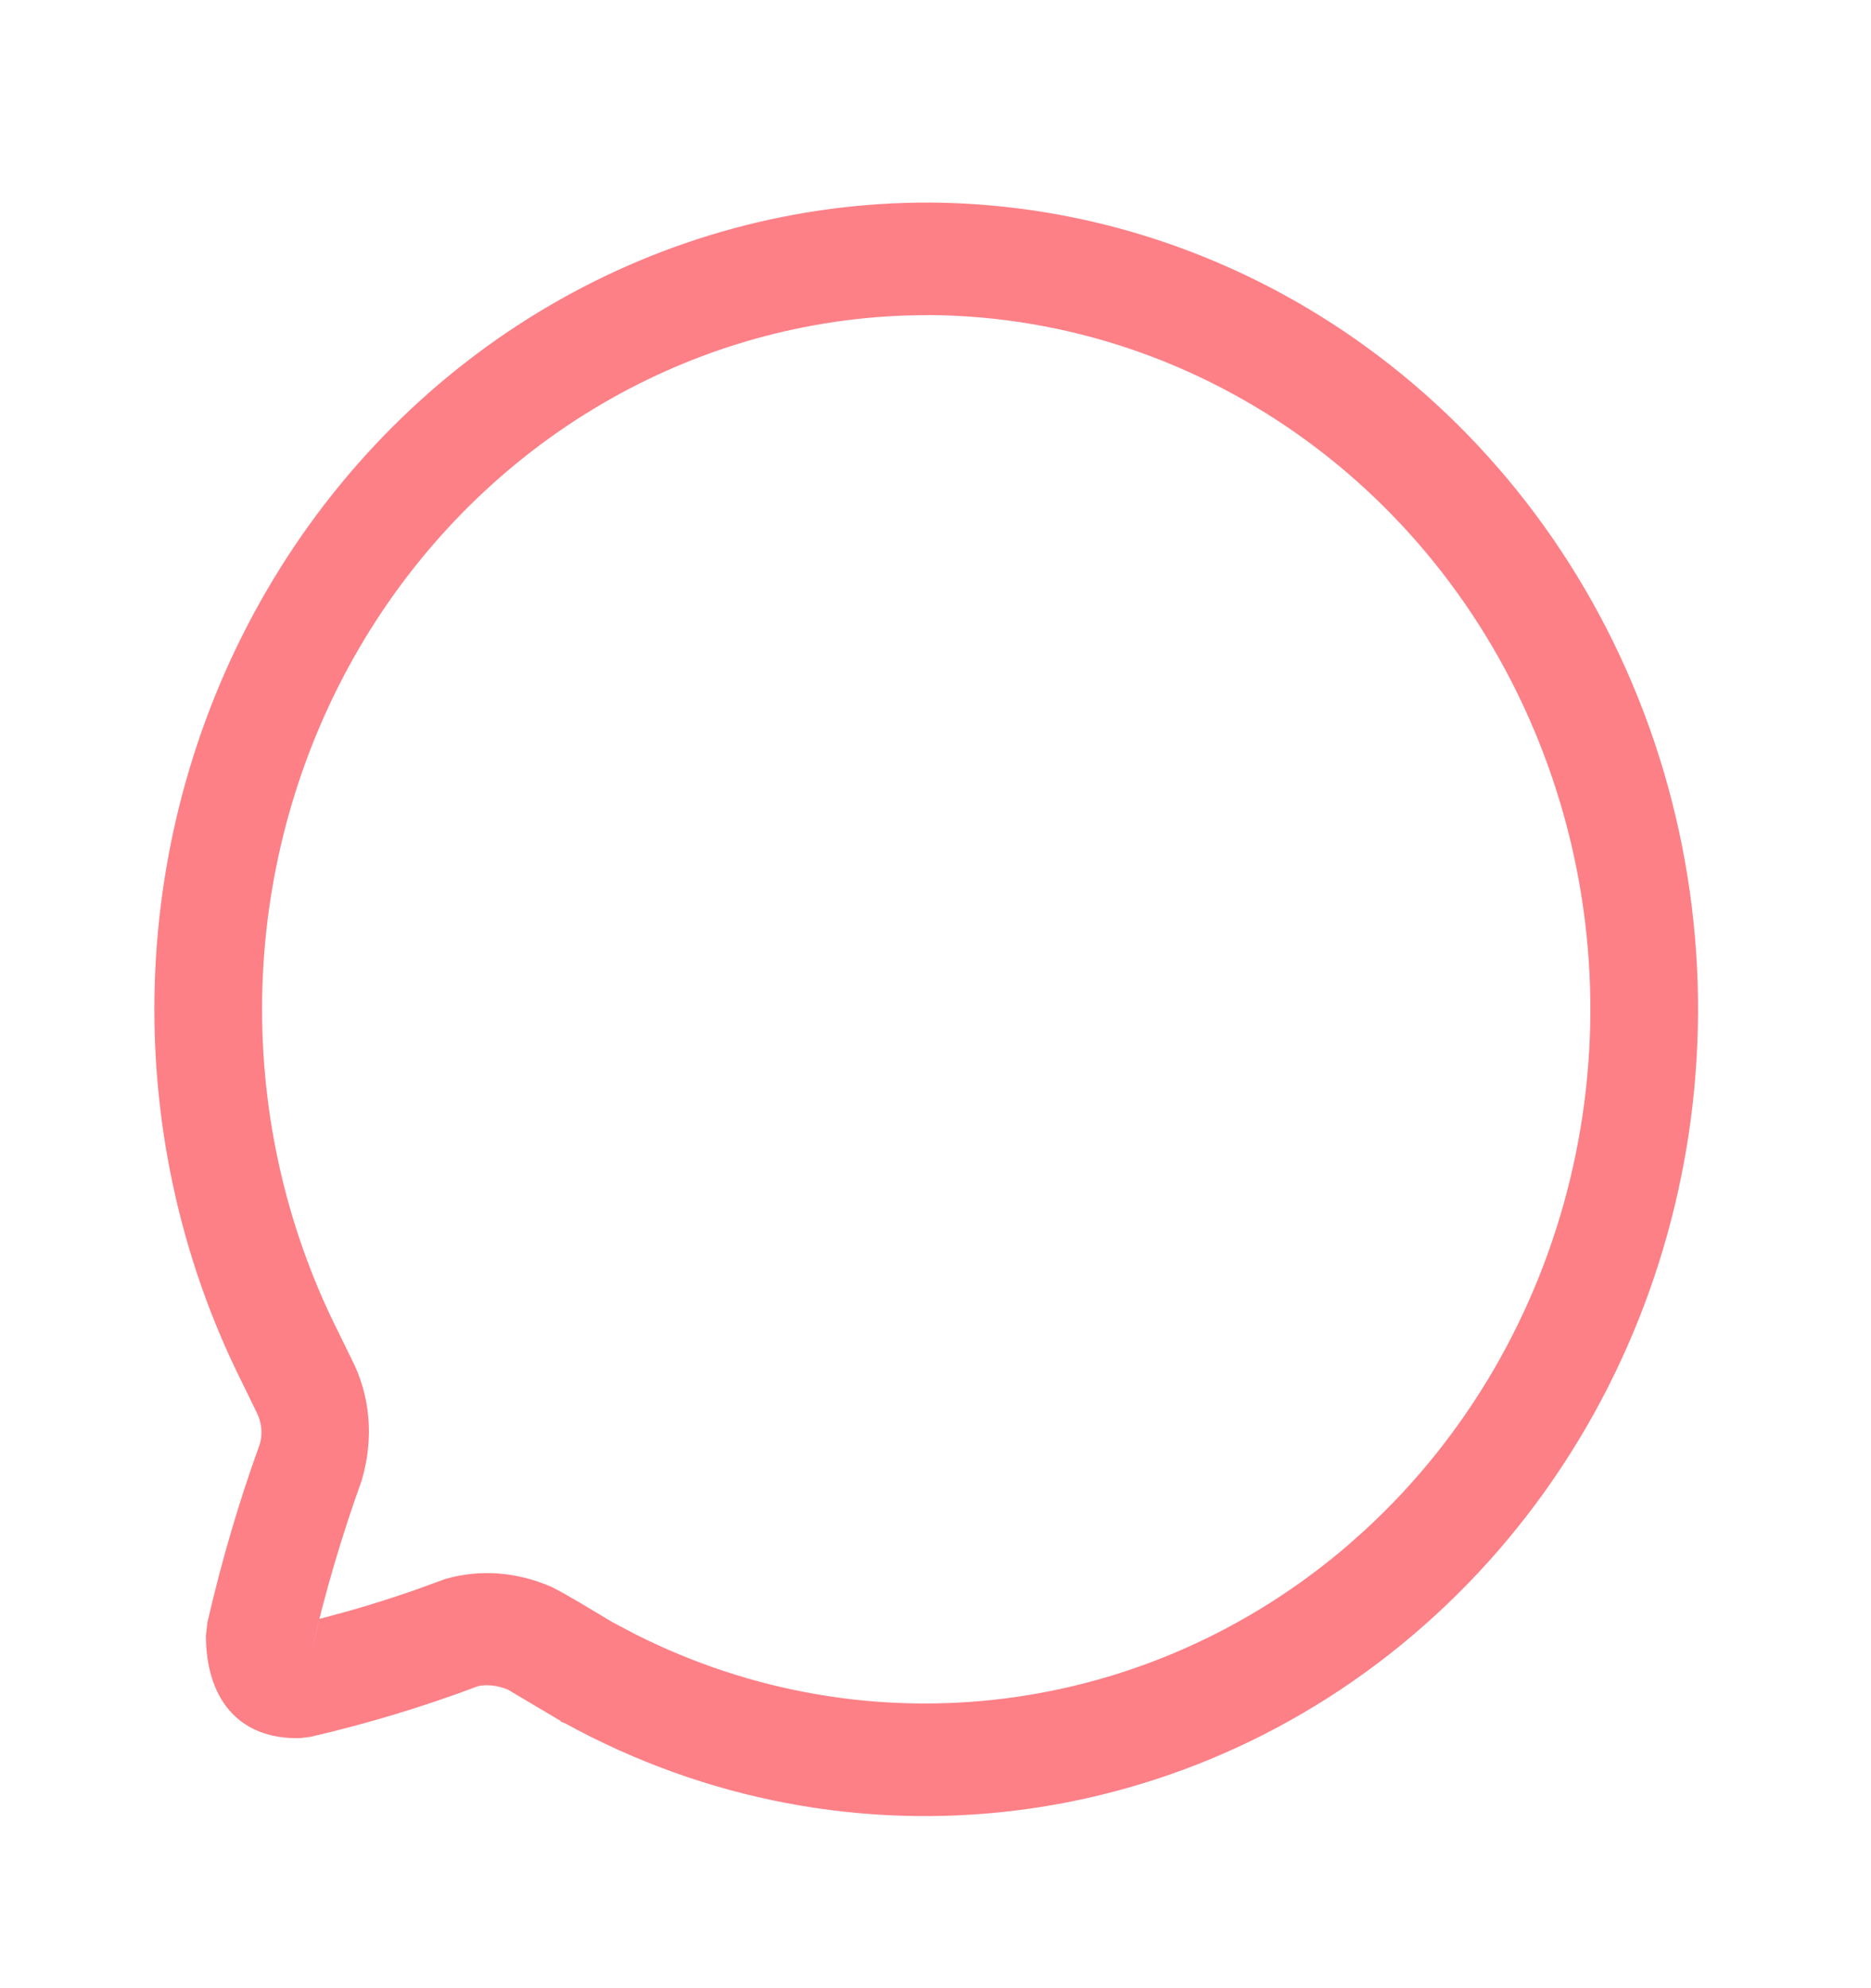 <svg width="16" height="17" viewBox="0 0 16 17" fill="none" xmlns="http://www.w3.org/2000/svg">
<path fill-rule="evenodd" clip-rule="evenodd" d="M2.284 5.043C3.489 2.979 5.641 1.723 7.959 1.732C10.7 1.753 13.145 3.538 14.104 6.219C15.062 8.899 14.335 11.919 12.277 13.809C10.218 15.699 7.256 16.067 4.83 14.734L4.8 14.723C4.795 14.72 4.794 14.717 4.793 14.714L4.343 14.447C4.251 14.408 4.149 14.402 4.087 14.418C3.619 14.594 3.14 14.739 2.654 14.851L2.565 14.862C2.03 14.874 1.761 14.512 1.761 13.984L1.774 13.871C1.895 13.345 2.047 12.829 2.221 12.35C2.248 12.259 2.239 12.162 2.192 12.071L2.071 11.823C0.999 9.681 1.079 7.108 2.284 5.043ZM7.952 2.694L7.767 2.697C5.845 2.755 4.075 3.823 3.07 5.544C2.034 7.321 1.964 9.534 2.889 11.381L3.008 11.624C3.167 11.935 3.2 12.299 3.092 12.662C2.923 13.131 2.782 13.61 2.669 14.097L2.731 13.843L2.992 13.772C3.171 13.721 3.35 13.664 3.533 13.601L3.809 13.501C4.101 13.417 4.412 13.437 4.717 13.569C4.781 13.601 4.861 13.646 4.961 13.705L5.24 13.872L5.252 13.876L5.244 13.874L5.434 13.974C7.431 14.982 9.81 14.685 11.524 13.215L11.669 13.086C13.44 11.46 14.066 8.862 13.241 6.556C12.416 4.249 10.312 2.713 7.952 2.694Z" fill="#FD8087"/>
</svg>
